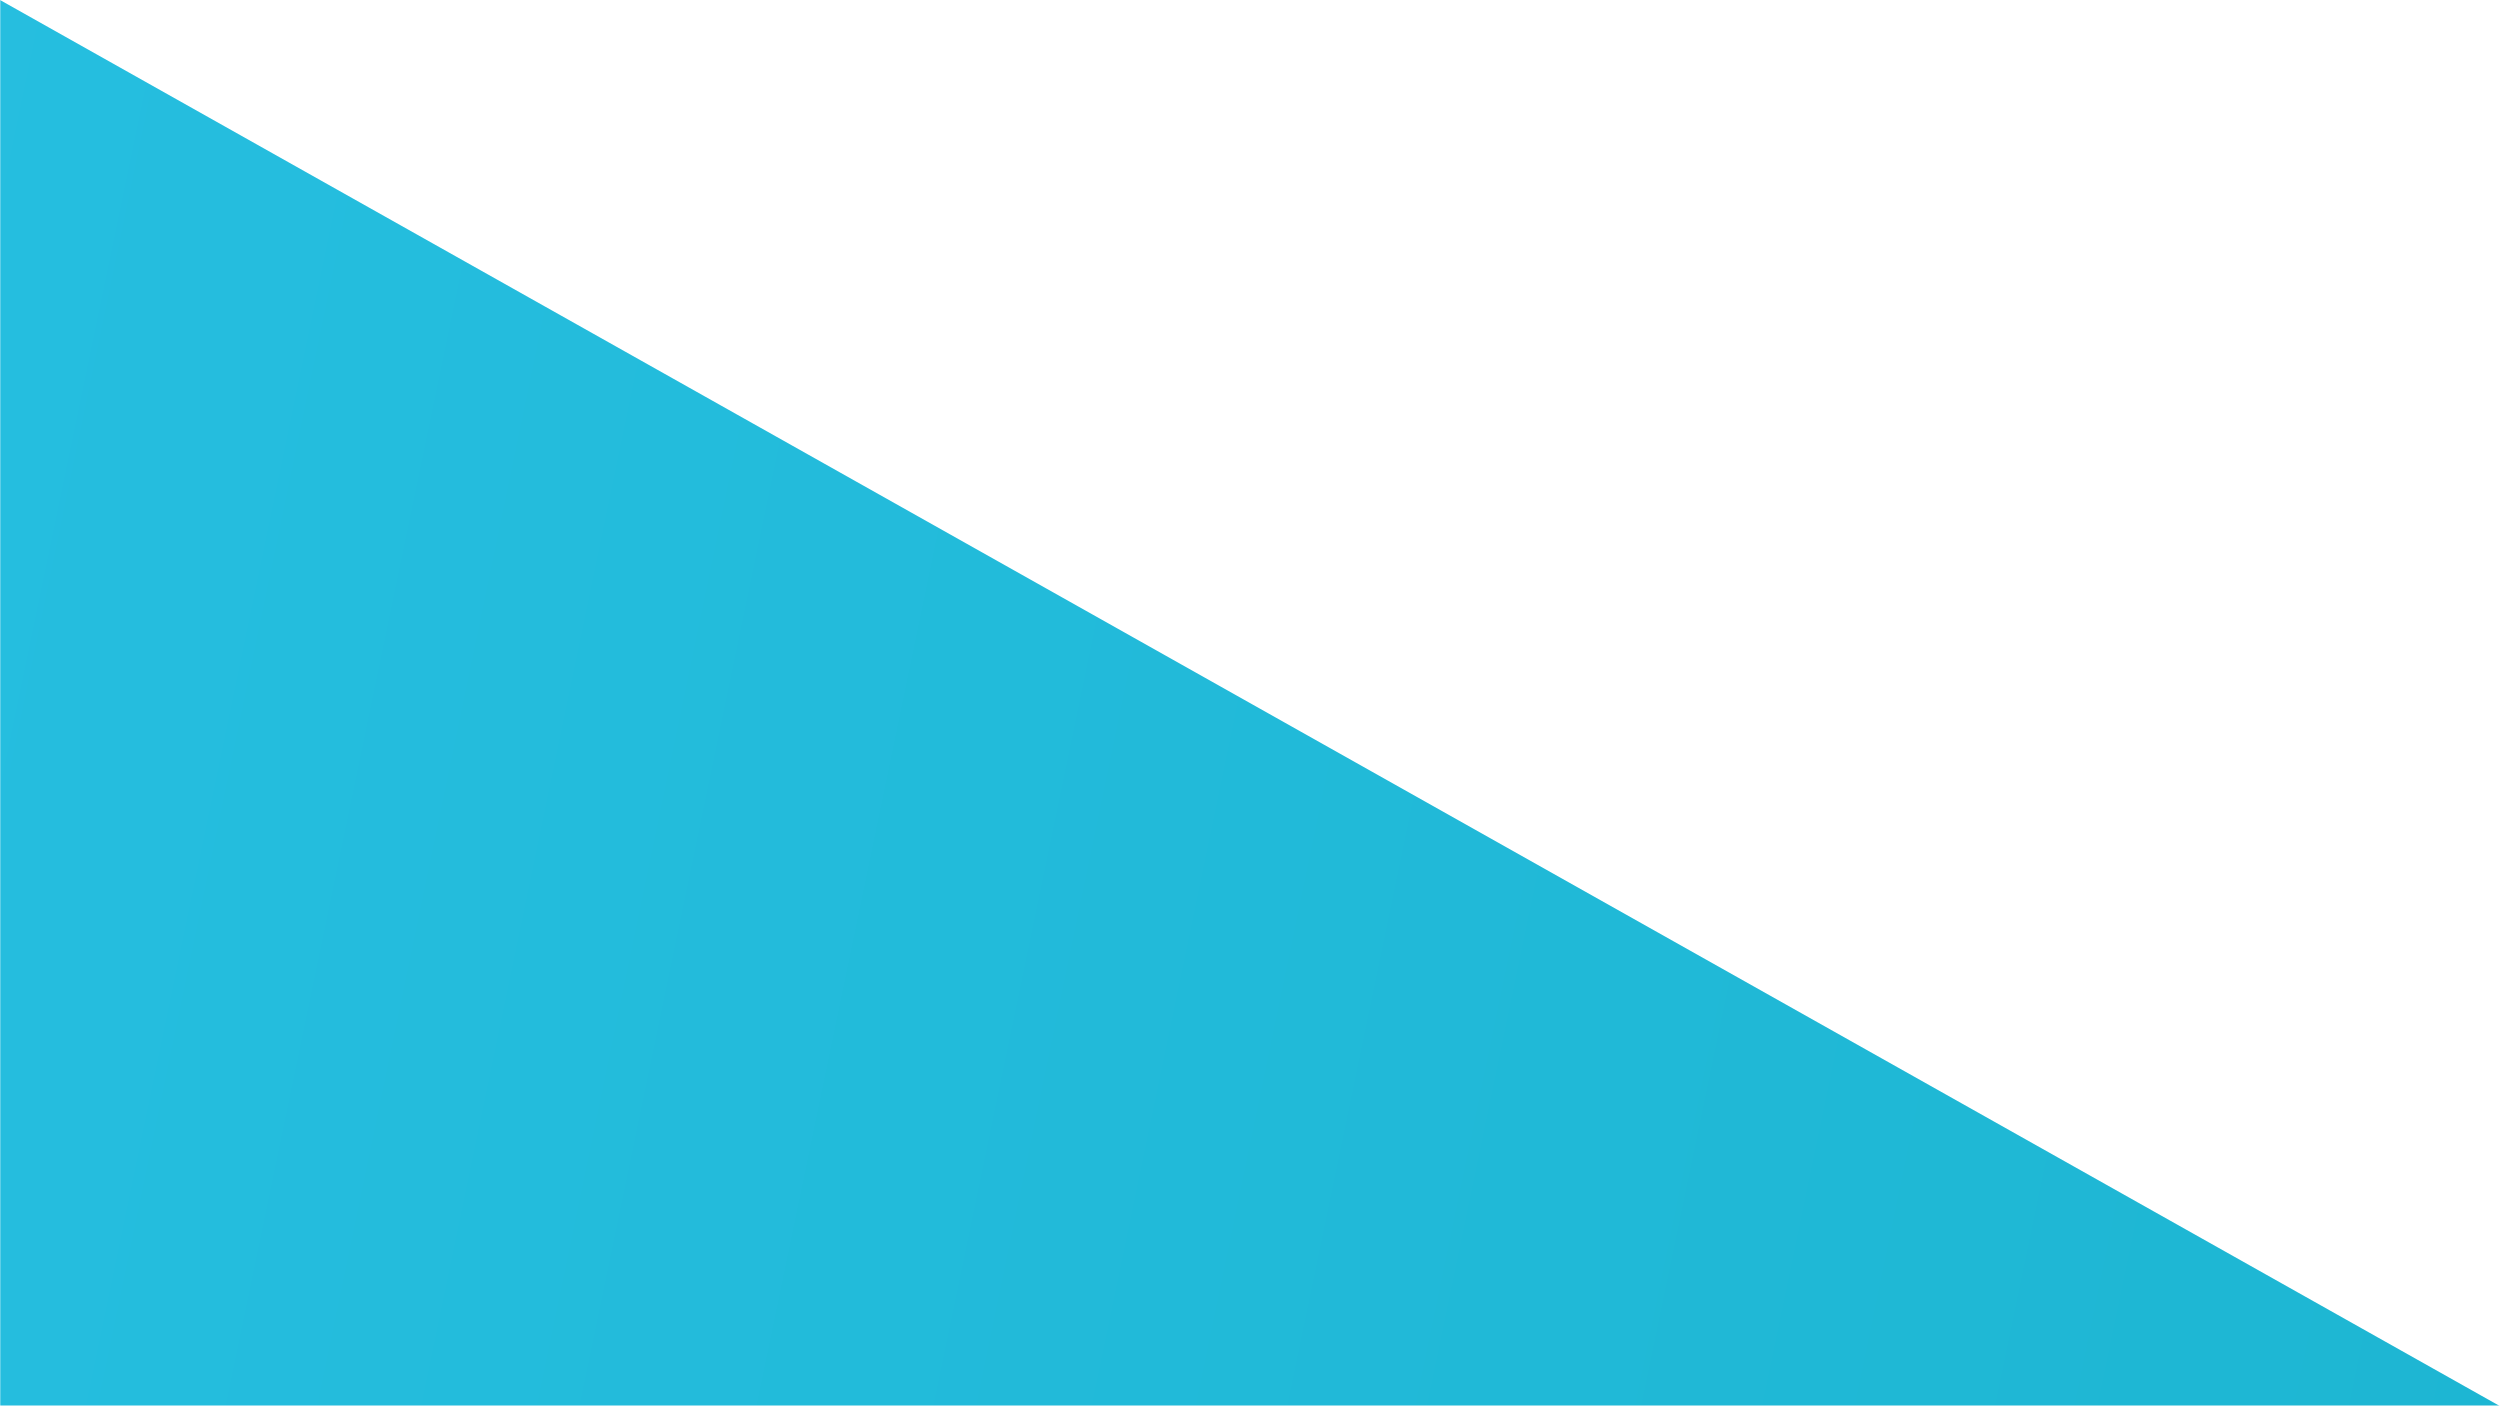 <?xml version="1.0" encoding="UTF-8"?>
<svg width="1163px" height="654px" viewBox="0 0 1163 654" version="1.1" xmlns="http://www.w3.org/2000/svg" xmlns:xlink="http://www.w3.org/1999/xlink">
    <!-- Generator: Sketch 41 (35326) - http://www.bohemiancoding.com/sketch -->
    <title>DarkBlue1</title>
    <desc>Created with Sketch.</desc>
    <defs>
        <rect id="path-1" x="0" y="0" width="1208" height="679"></rect>
        <linearGradient x1="0%" y1="62.18%" x2="164.722%" y2="21.141%" id="linearGradient-3">
            <stop stop-color="#19b2cc" offset="0%"></stop>
            <stop stop-color="#2cc4e9" offset="100%"></stop>
        </linearGradient>
    </defs>
    <g id="Page-1" stroke="none" stroke-width="1" fill="none" fill-rule="evenodd">
        <g id="DarkBlue1" transform="translate(0, -25)">
            <mask id="mask-2" fill="white">
                <use xlink:href="#path-1"></use>
            </mask>
            <g id="Mask"></g>
            <g mask="url(#mask-2)" id="path-3" fill="url(#linearGradient-3)">
                <g transform="translate(0, 25)">
                    <polygon transform="translate(864, 1040.5) scale(-1, 1) translate(-864, -1040.5) " points="1728 0 0 971.934 0 2081 1728 1110.461"></polygon>
                </g>
            </g>
        </g>
    </g>
</svg>
